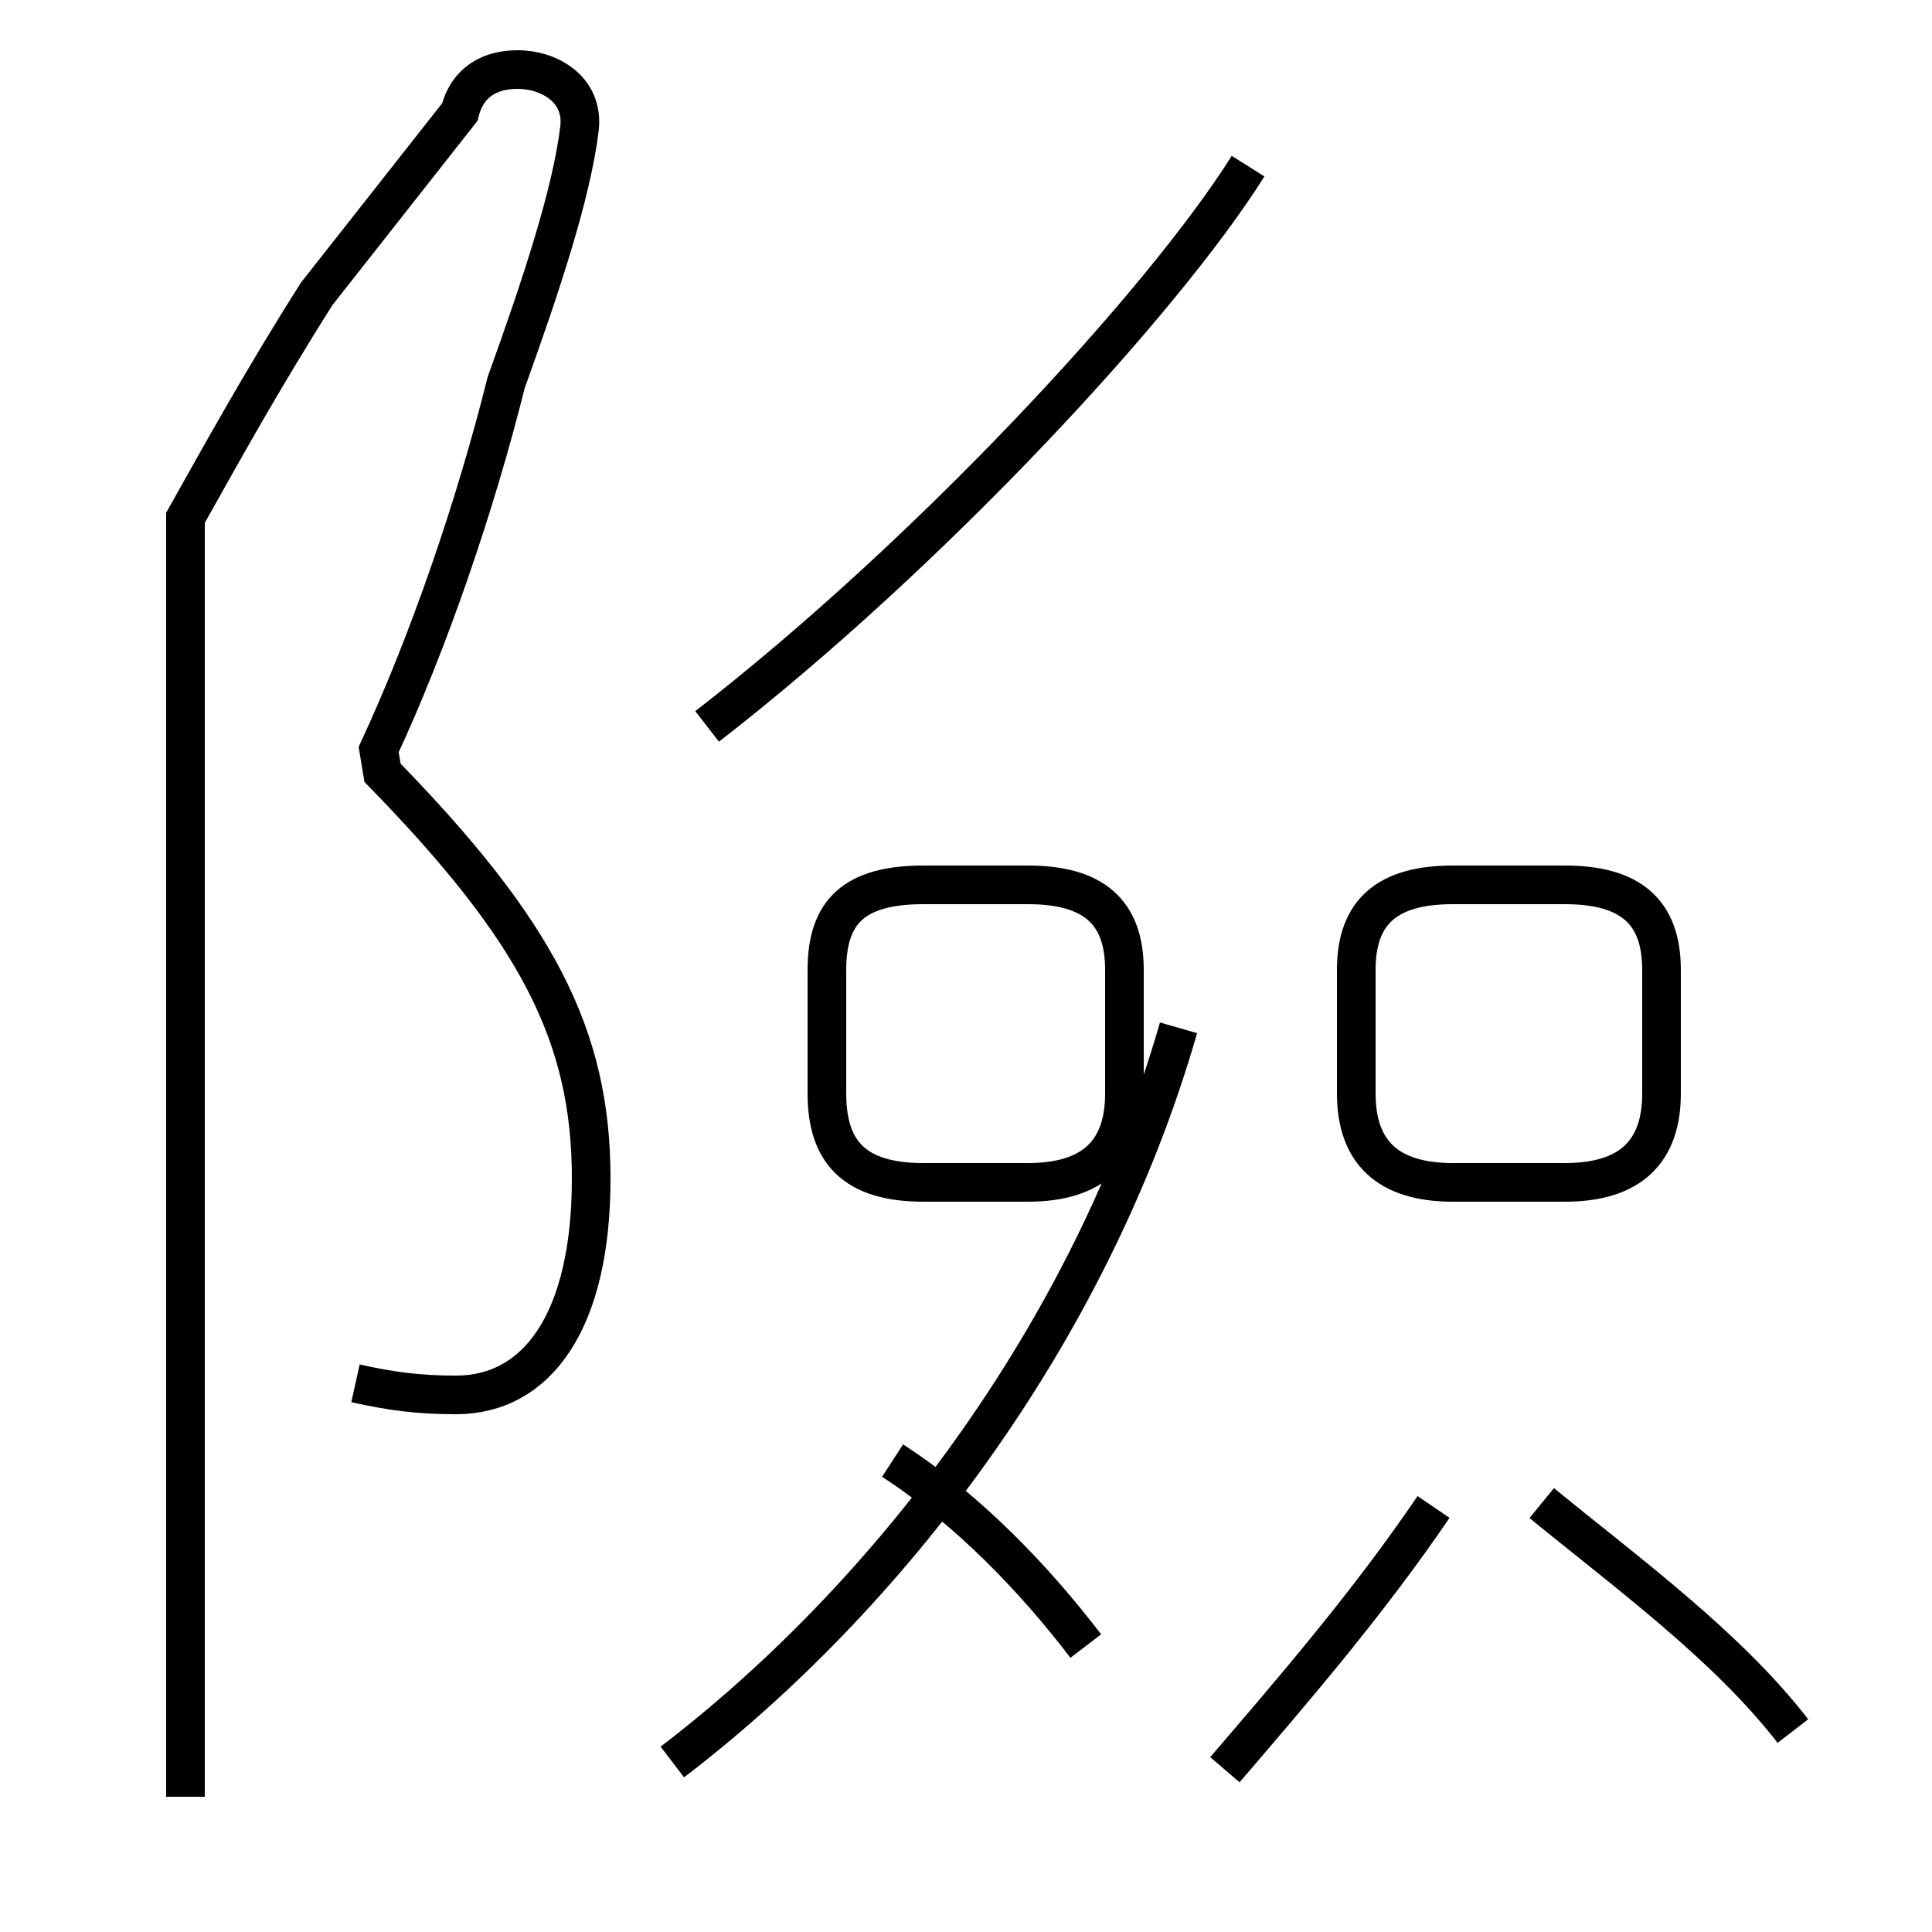 <?xml version='1.0' encoding='utf8'?>
<svg viewBox="0.0 -44.0 50.0 50.0" version="1.1" xmlns="http://www.w3.org/2000/svg">
<rect x="0.0" y="-44.0" width="50.0" height="50.0" fill="#808080" stroke="none"/>
<rect x="-1000" y="-1000" width="2000" height="2000" stroke="white" fill="white"/>
<g style="fill:none; stroke:#000000;  stroke-width:1">
<path d="M 23.9 13.4 L 26.6 13.4 C 28.3 13.4 29.1 14.2 29.1 15.7 L 29.1 18.9 C 29.1 20.4 28.3 21.1 26.6 21.1 L 23.9 21.1 C 22.1 21.1 21.4 20.4 21.4 18.9 L 21.4 15.7 C 21.4 14.2 22.1 13.4 23.9 13.4 Z M 37.6 13.4 L 40.5 13.4 C 42.2 13.4 43.0 14.2 43.0 15.7 L 43.0 18.9 C 43.0 20.4 42.2 21.1 40.5 21.1 L 37.6 21.1 C 35.9 21.1 35.1 20.4 35.1 18.9 L 35.1 15.7 C 35.1 14.2 35.9 13.4 37.6 13.4 Z M 17.4 -1.6 C 22.9 2.6 28.2 9.4 30.5 17.4 M 28.1 1.4 C 26.8 3.1 25.1 4.9 23.1 6.2 M 46.4 -0.8 C 44.7 1.4 42.1 3.3 39.9 5.1 M 31.7 -1.8 C 33.5 0.3 35.4 2.5 37.1 5.0 M 18.3 25.2 C 24.1 29.7 30.1 36.2 32.3 39.7 M 9.2 8.2 C 10.1 8.0 10.8 7.9 11.8 7.9 C 13.9 7.9 15.3 9.8 15.3 13.5 C 15.3 17.2 13.9 19.9 9.9 24.0 L 9.8 24.6 C 11.1 27.4 12.3 30.9 13.1 34.1 C 14.0 36.6 14.8 39.0 15.0 40.7 C 15.1 41.7 14.2 42.2 13.4 42.2 C 12.7 42.2 12.1 41.9 11.9 41.1 L 8.2 36.4 C 6.8 34.2 5.7 32.2 4.8 30.6 L 4.8 -2.5 " transform="scale(1, -1)" />
</g>
</svg>